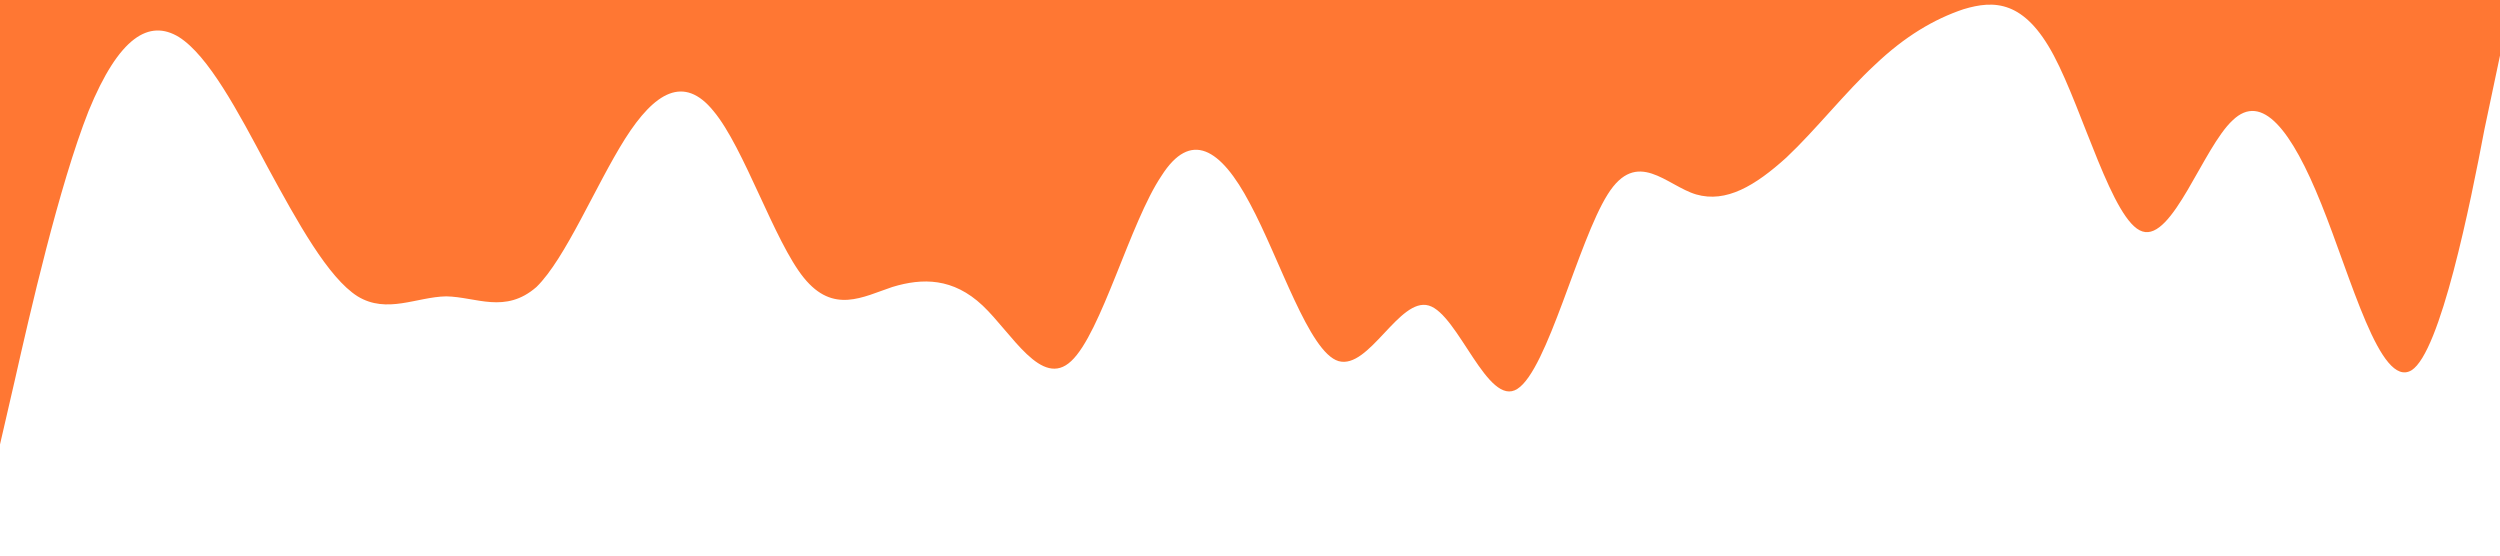 <?xml version="1.0" standalone="no"?><svg xmlns="http://www.w3.org/2000/svg" viewBox="0 0 1440 320"><path fill="#ff5500" fill-opacity="0.8" d="M0,256L8.6,218.7C17.1,181,34,107,51,64C68.6,21,86,11,103,21.3C120,32,137,64,154,96C171.4,128,189,160,206,170.7C222.9,181,240,171,257,170.7C274.3,171,291,181,309,165.3C325.7,149,343,107,360,80C377.1,53,394,43,411,64C428.6,85,446,139,463,160C480,181,497,171,514,165.3C531.4,160,549,160,566,176C582.9,192,600,224,617,208C634.3,192,651,128,669,101.3C685.7,75,703,85,720,117.3C737.1,149,754,203,771,208C788.6,213,806,171,823,176C840,181,857,235,874,224C891.4,213,909,139,926,112C942.9,85,960,107,977,112C994.3,117,1011,107,1029,90.7C1045.7,75,1063,53,1080,37.3C1097.1,21,1114,11,1131,5.3C1148.6,0,1166,0,1183,32C1200,64,1217,128,1234,133.3C1251.4,139,1269,85,1286,69.3C1302.9,53,1320,75,1337,117.3C1354.3,160,1371,224,1389,213.3C1405.7,203,1423,117,1431,74.7L1440,32L1440,0L1431.4,0C1422.9,0,1406,0,1389,0C1371.4,0,1354,0,1337,0C1320,0,1303,0,1286,0C1268.6,0,1251,0,1234,0C1217.1,0,1200,0,1183,0C1165.7,0,1149,0,1131,0C1114.3,0,1097,0,1080,0C1062.9,0,1046,0,1029,0C1011.4,0,994,0,977,0C960,0,943,0,926,0C908.6,0,891,0,874,0C857.1,0,840,0,823,0C805.7,0,789,0,771,0C754.3,0,737,0,720,0C702.9,0,686,0,669,0C651.4,0,634,0,617,0C600,0,583,0,566,0C548.6,0,531,0,514,0C497.1,0,480,0,463,0C445.7,0,429,0,411,0C394.3,0,377,0,360,0C342.9,0,326,0,309,0C291.4,0,274,0,257,0C240,0,223,0,206,0C188.6,0,171,0,154,0C137.1,0,120,0,103,0C85.7,0,69,0,51,0C34.3,0,17,0,9,0L0,0Z"></path></svg>